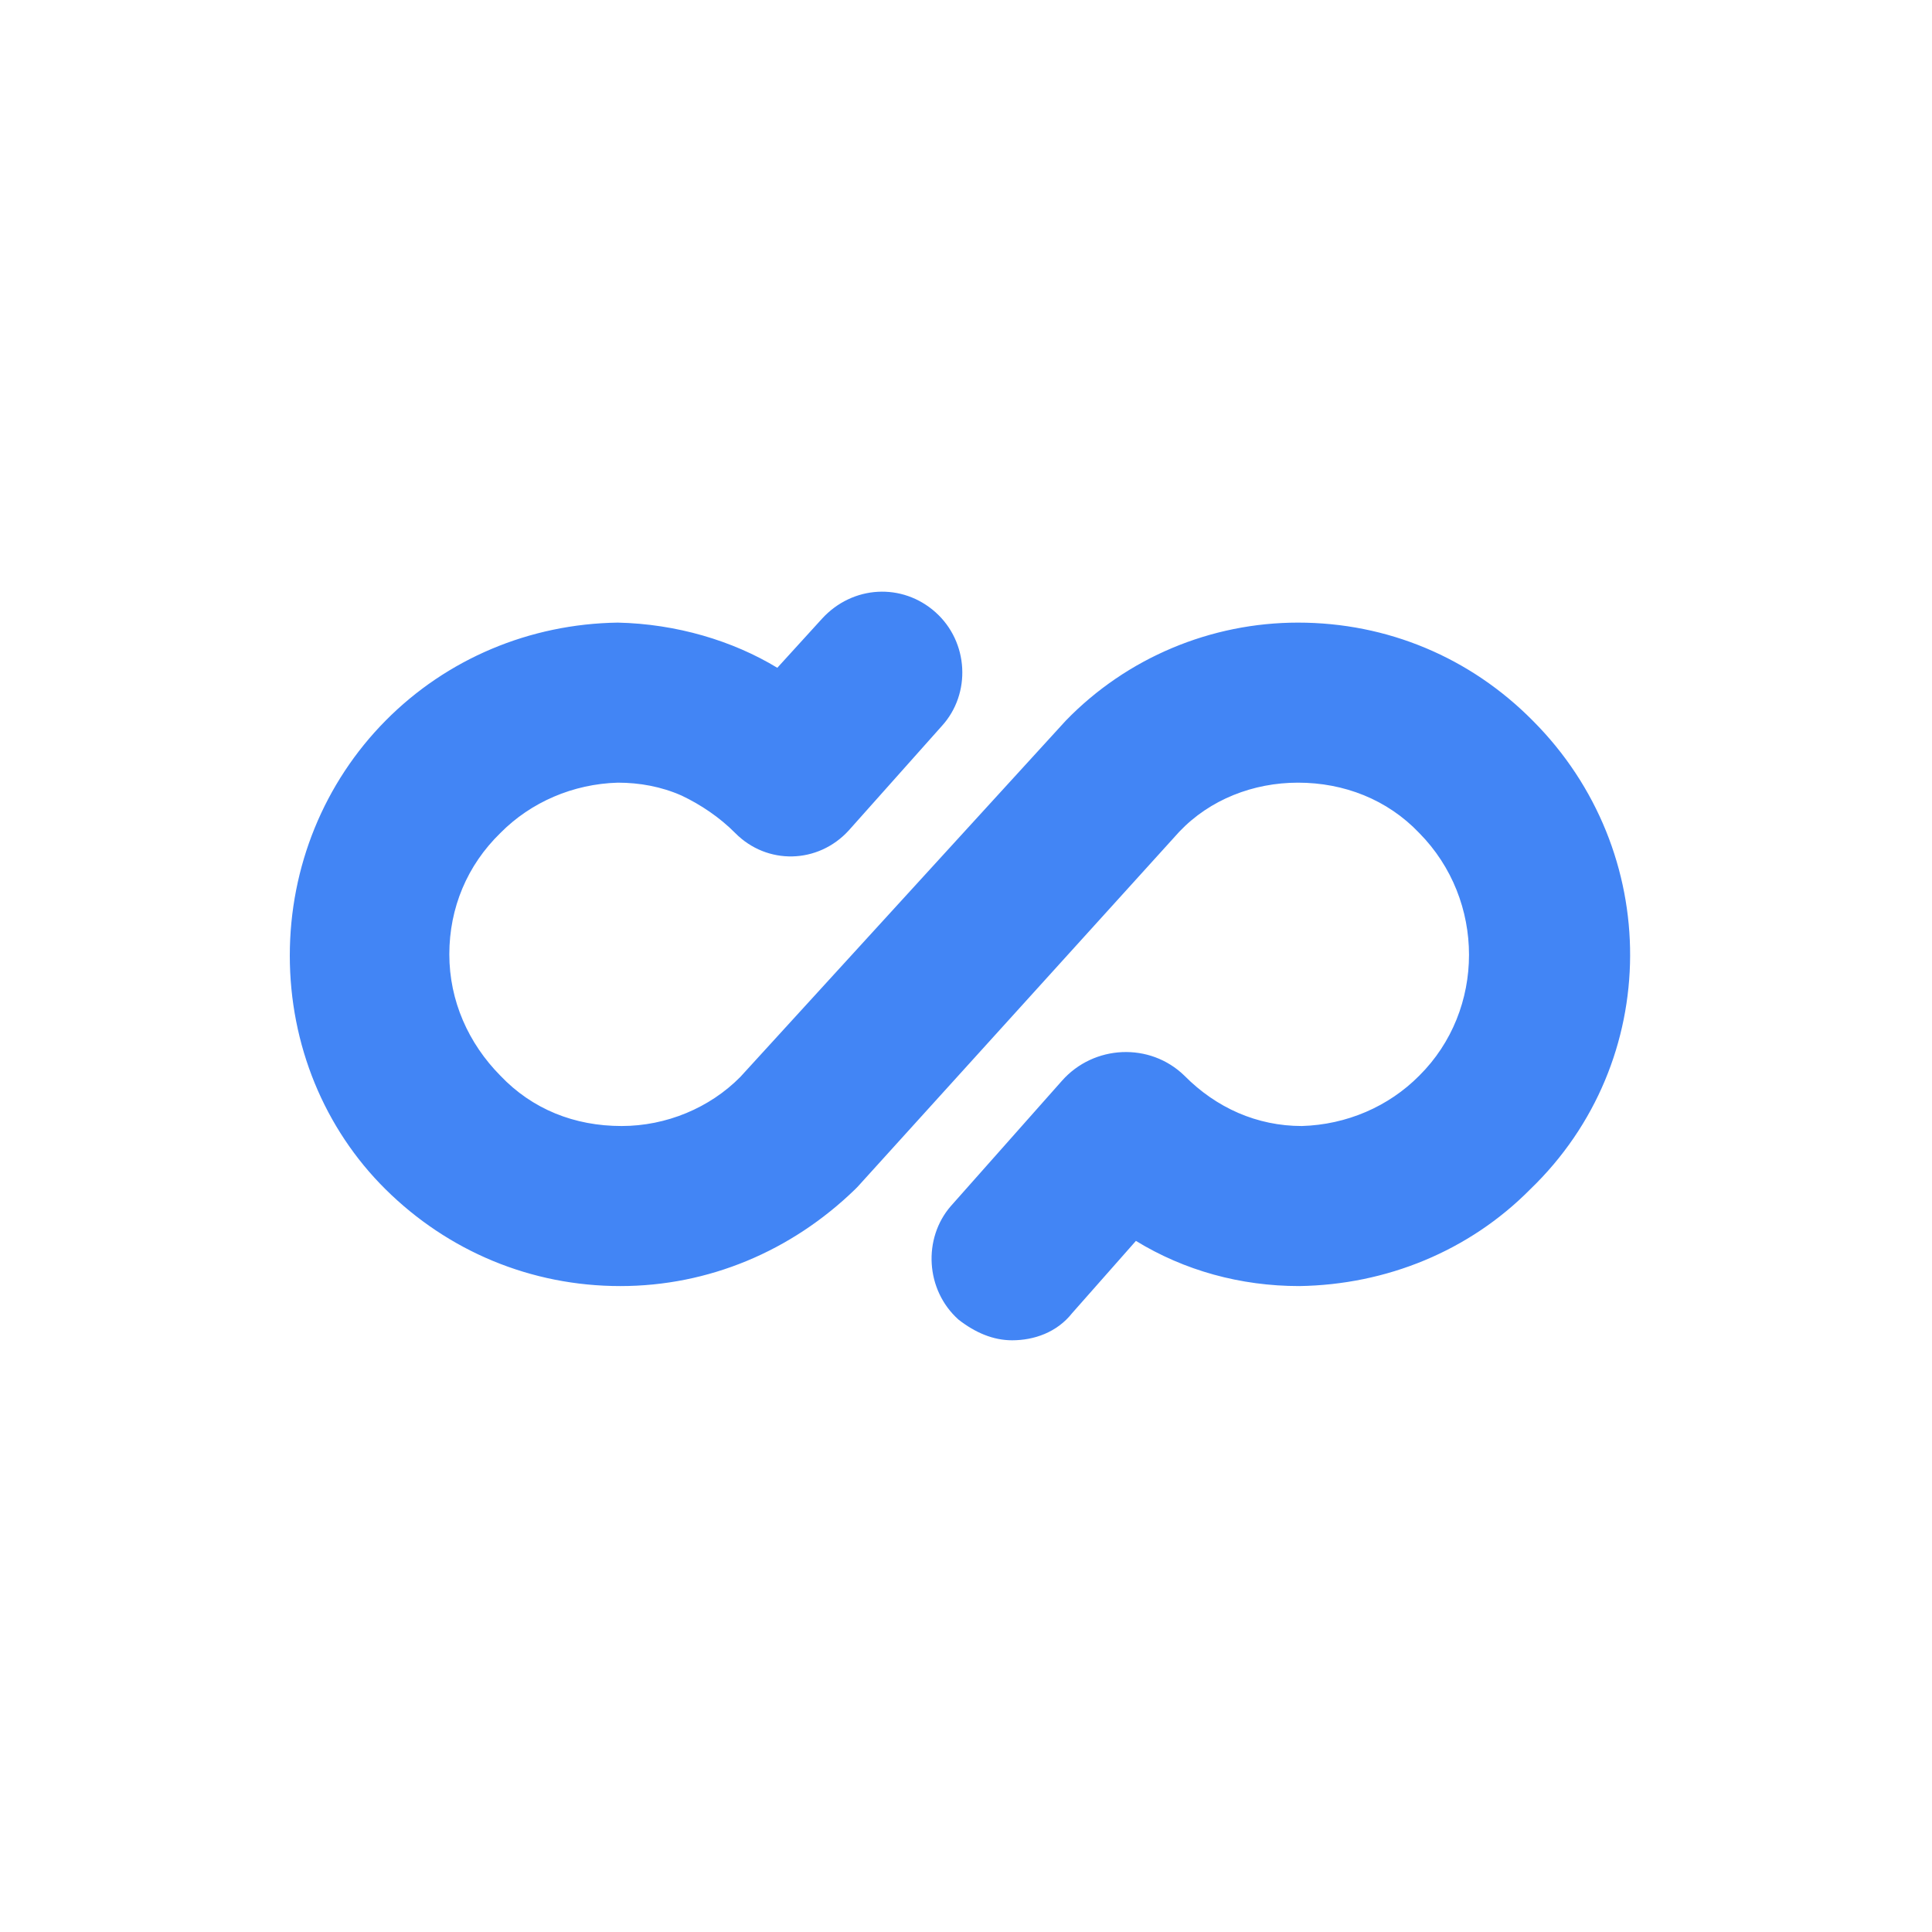 <svg width="160" height="160" viewBox="0 0 160 160" fill="none" xmlns="http://www.w3.org/2000/svg">
<g clip-path="url(#clip0_1120_4383)">
<path d="M126.73 98.49C121.657 103.621 114.787 106.4 107.6 106.507C102.738 106.507 98.088 105.224 94.072 102.766L88.787 108.752C87.519 110.355 85.617 110.997 83.82 110.997C82.235 110.997 80.755 110.355 79.381 109.286C76.633 106.828 76.422 102.552 78.747 99.879L87.942 89.51C90.584 86.517 95.234 86.303 98.088 89.083C100.73 91.755 104.112 93.252 107.811 93.252C111.51 93.145 114.998 91.648 117.535 89.083C123.031 83.631 123.031 74.545 117.535 68.986C114.892 66.207 111.299 64.817 107.494 64.817C103.795 64.817 100.202 66.207 97.665 68.879L71.032 98.276L70.926 98.383L70.82 98.49C65.536 103.621 58.666 106.507 51.373 106.507C43.975 106.507 37.105 103.621 31.927 98.49C26.854 93.466 24 86.517 24 79.141C24 71.766 26.854 64.817 31.927 59.686C37 54.555 43.87 51.669 51.162 51.562C56.024 51.669 60.674 53.059 64.373 55.304L68.072 51.242C70.609 48.462 74.731 48.248 77.479 50.707C80.227 53.166 80.438 57.441 78.007 60.114L70.292 68.772C67.755 71.552 63.528 71.659 60.885 68.986C59.617 67.704 58.032 66.635 56.447 65.886C54.755 65.138 52.959 64.817 51.162 64.817C47.463 64.924 43.975 66.421 41.439 68.986C38.691 71.659 37.211 75.186 37.211 79.035C37.211 82.883 38.796 86.41 41.439 89.083C44.081 91.862 47.569 93.252 51.479 93.252C55.178 93.252 58.772 91.755 61.308 89.19L88.259 59.686C93.332 54.448 100.307 51.562 107.494 51.562C114.892 51.562 121.762 54.448 126.941 59.686C137.721 70.483 137.721 87.907 126.73 98.49Z" fill="#4285F5"/>
</g>
<defs>
<clipPath id="clip0_1120_4383">
<rect width="111" height="62" fill="white" transform="translate(24 49)"/>
</clipPath>
</defs>
</svg>
